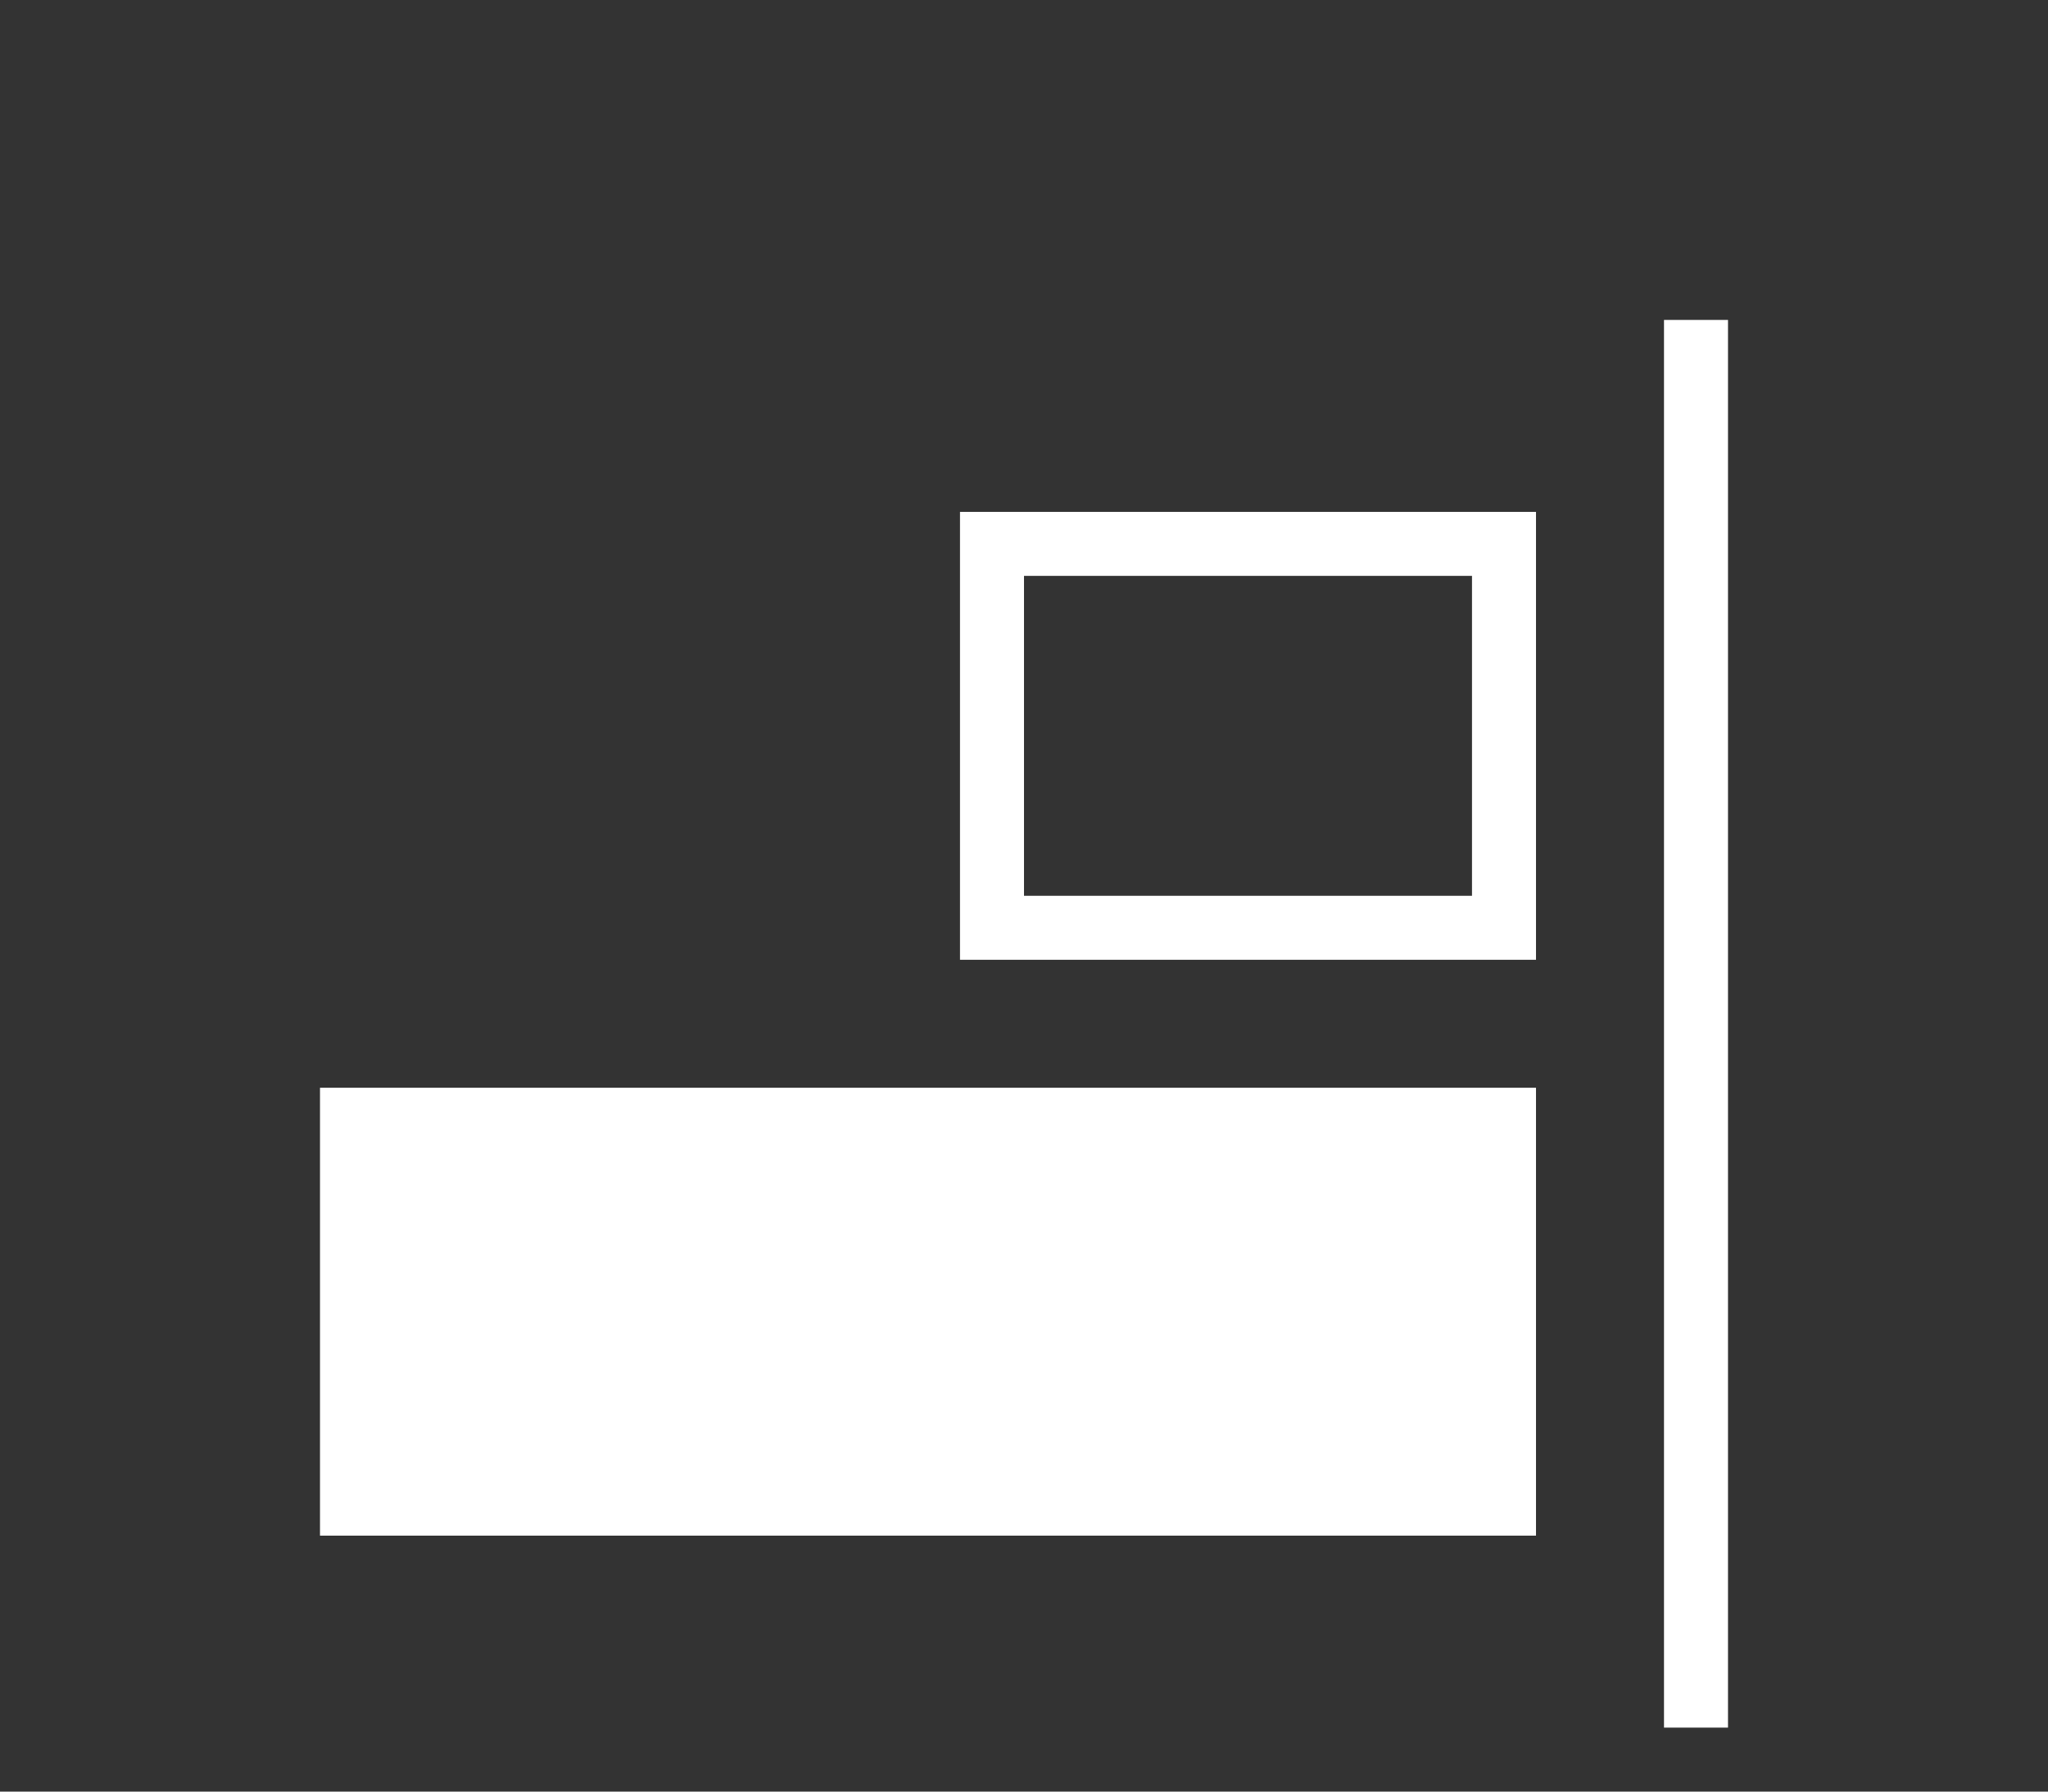 <?xml version="1.0" encoding="UTF-8"?>
<svg width="32px" height="28px" viewBox="0 0 32 28" version="1.1" xmlns="http://www.w3.org/2000/svg" xmlns:xlink="http://www.w3.org/1999/xlink">
    <rect x="0" y="0" width="32" height="28" fill="#333333" stroke="none"/>
    <!-- Generator: Sketch 60.1 (88133) - https://sketch.com -->
    <title>_Align Right</title>
    <desc>Created with Sketch.</desc>
    <g id="_Align-Right" stroke="none" stroke-width="1" fill="none" fill-rule="evenodd">
        <path d="M27,5 L27,27 L26,27 L26,5 L27,5 Z M24,17 L24,24 L5,24 L5,17 L24,17 Z M24,8 L24,15 L15,15 L15,8 L24,8 Z M23,9 L16,9 L16,14 L23,14 L23,9 Z" id="Combined-Shape" fill="#FFFFFF"></path>
    </g>
</svg>